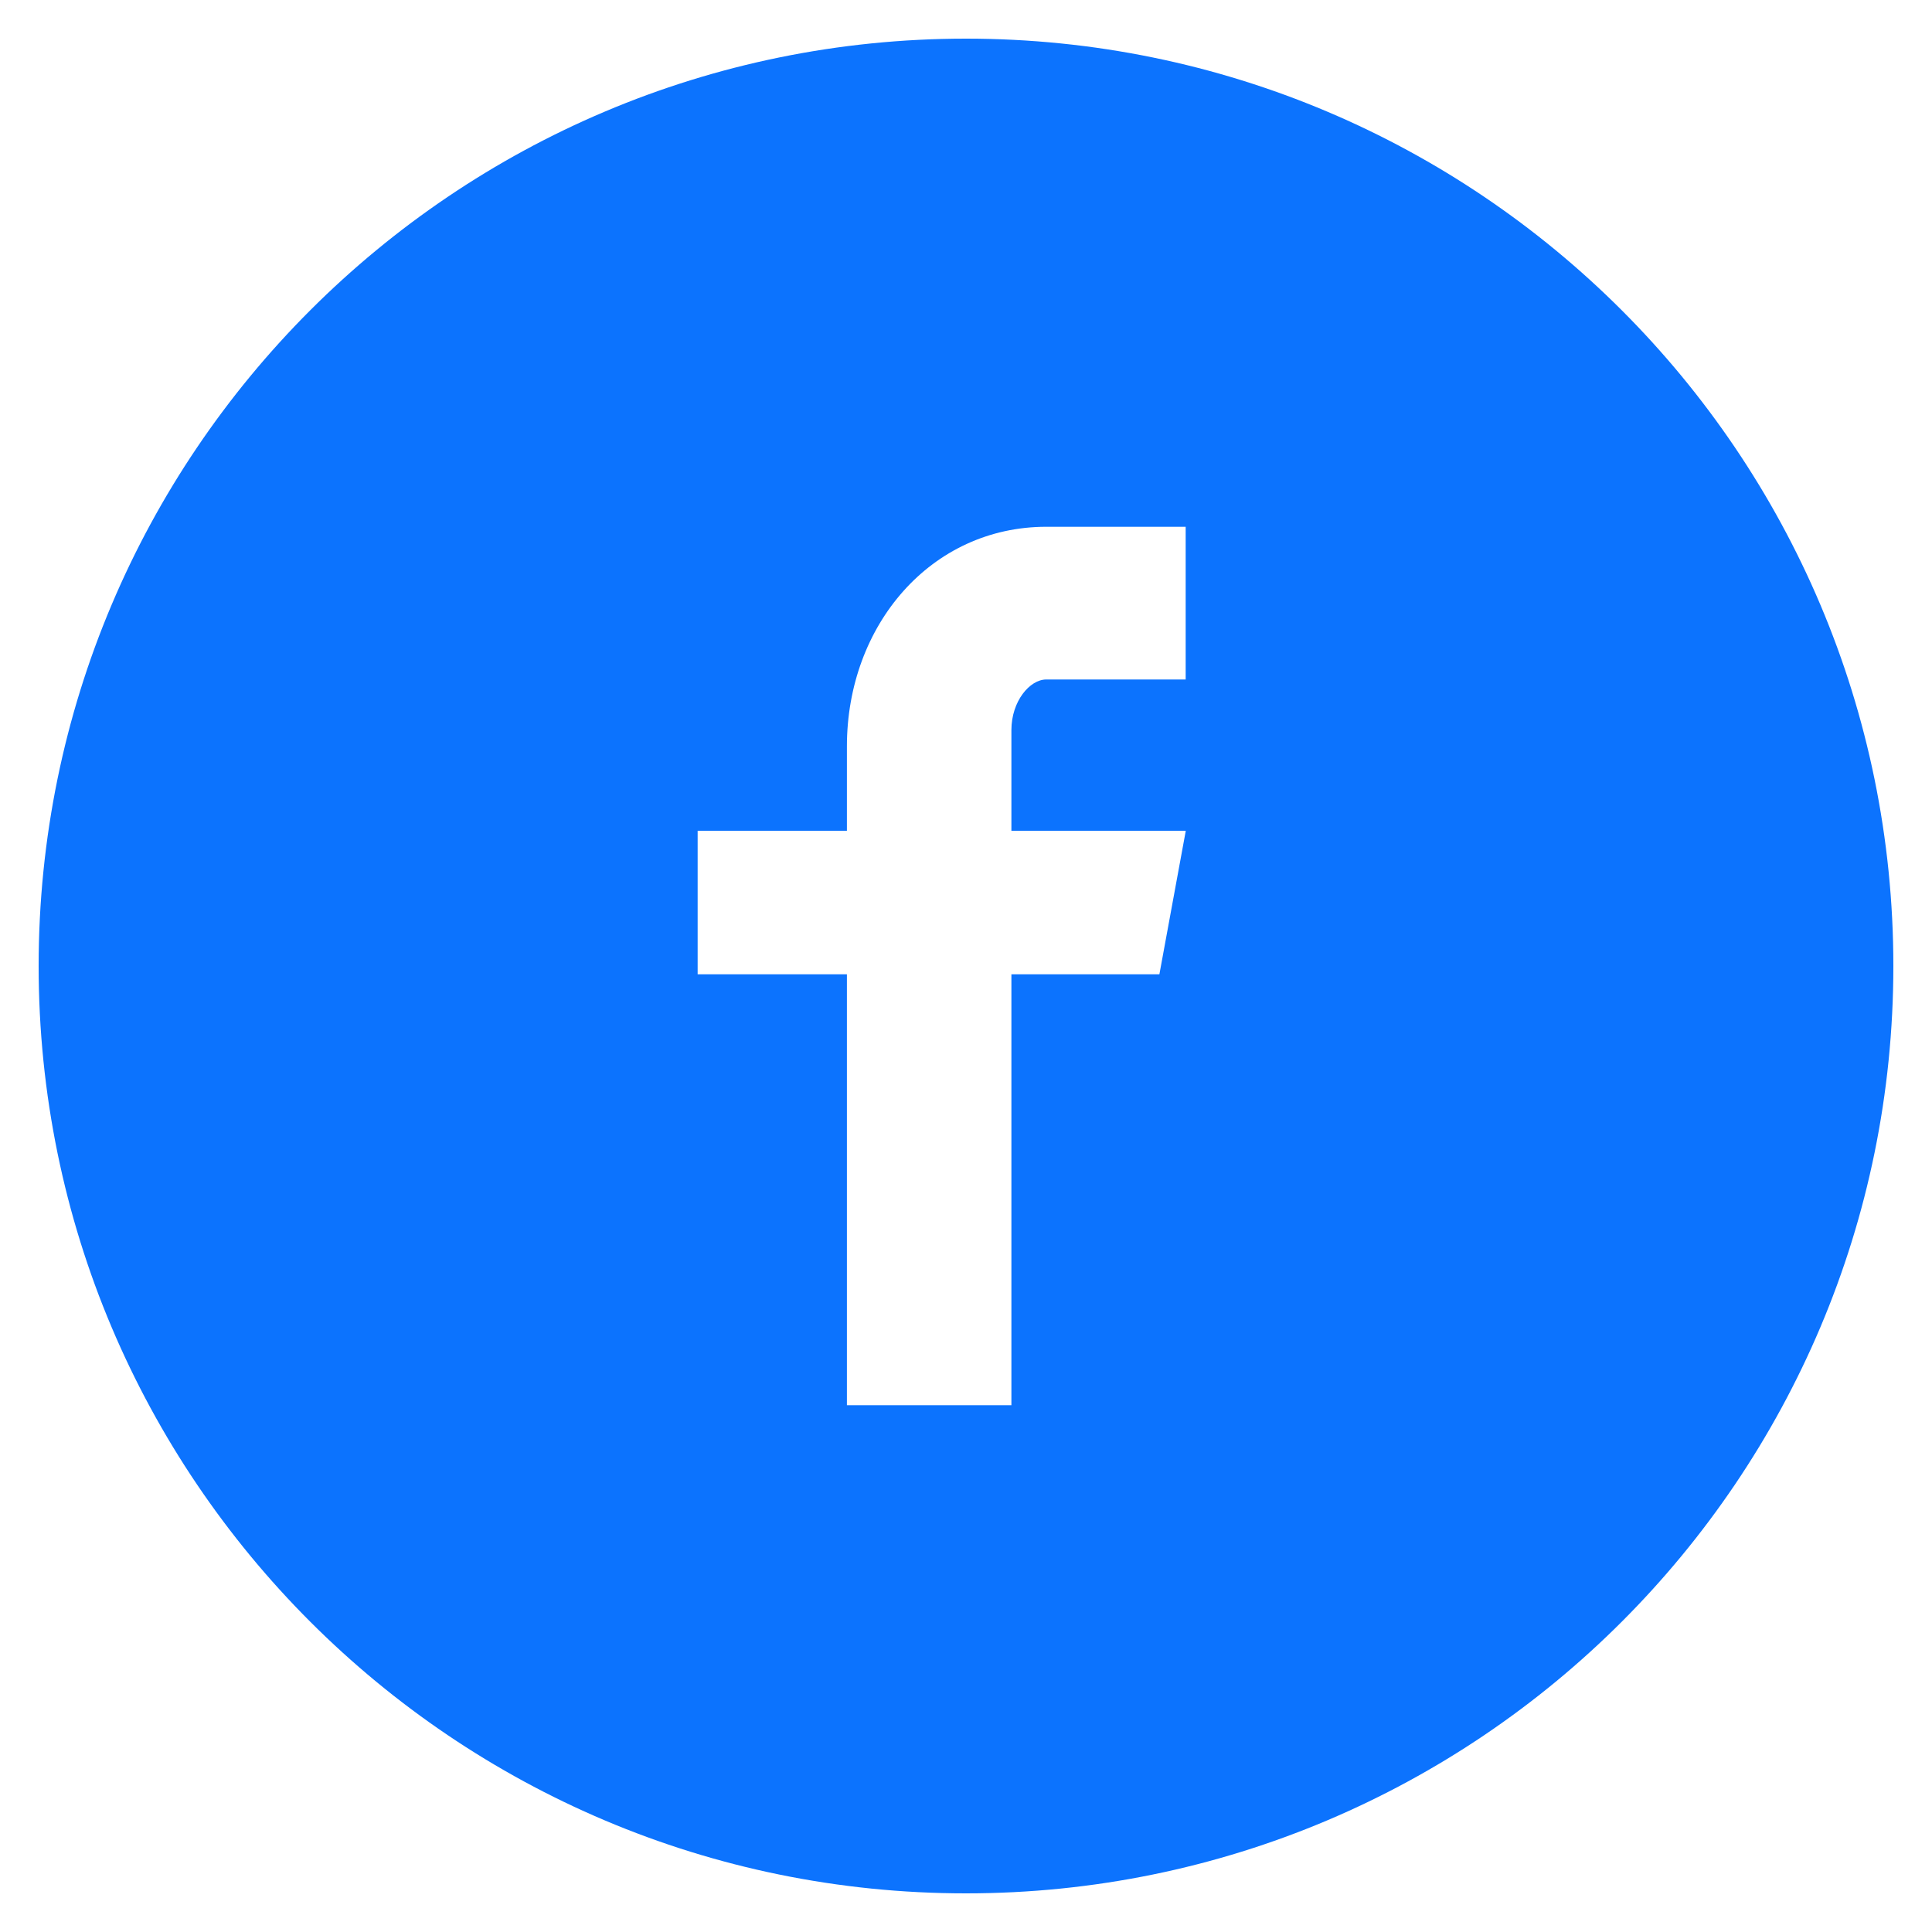 <svg width="50" height="50" viewBox="0 0 50 50" fill="none" xmlns="http://www.w3.org/2000/svg">
<path d="M25 1C11.745 1 1 11.745 1 25C1 38.255 11.745 49 25 49C38.255 49 49 38.255 49 25C49 11.745 38.255 1 25 1ZM30.685 17.585H27.078C26.65 17.585 26.175 18.148 26.175 18.895V21.5H30.688L30.005 25.215H26.175V36.367H21.918V25.215H18.055V21.5H21.918V19.315C21.918 16.18 24.093 13.633 27.078 13.633H30.685V17.585Z" fill="#0C73FE"/>
</svg>
